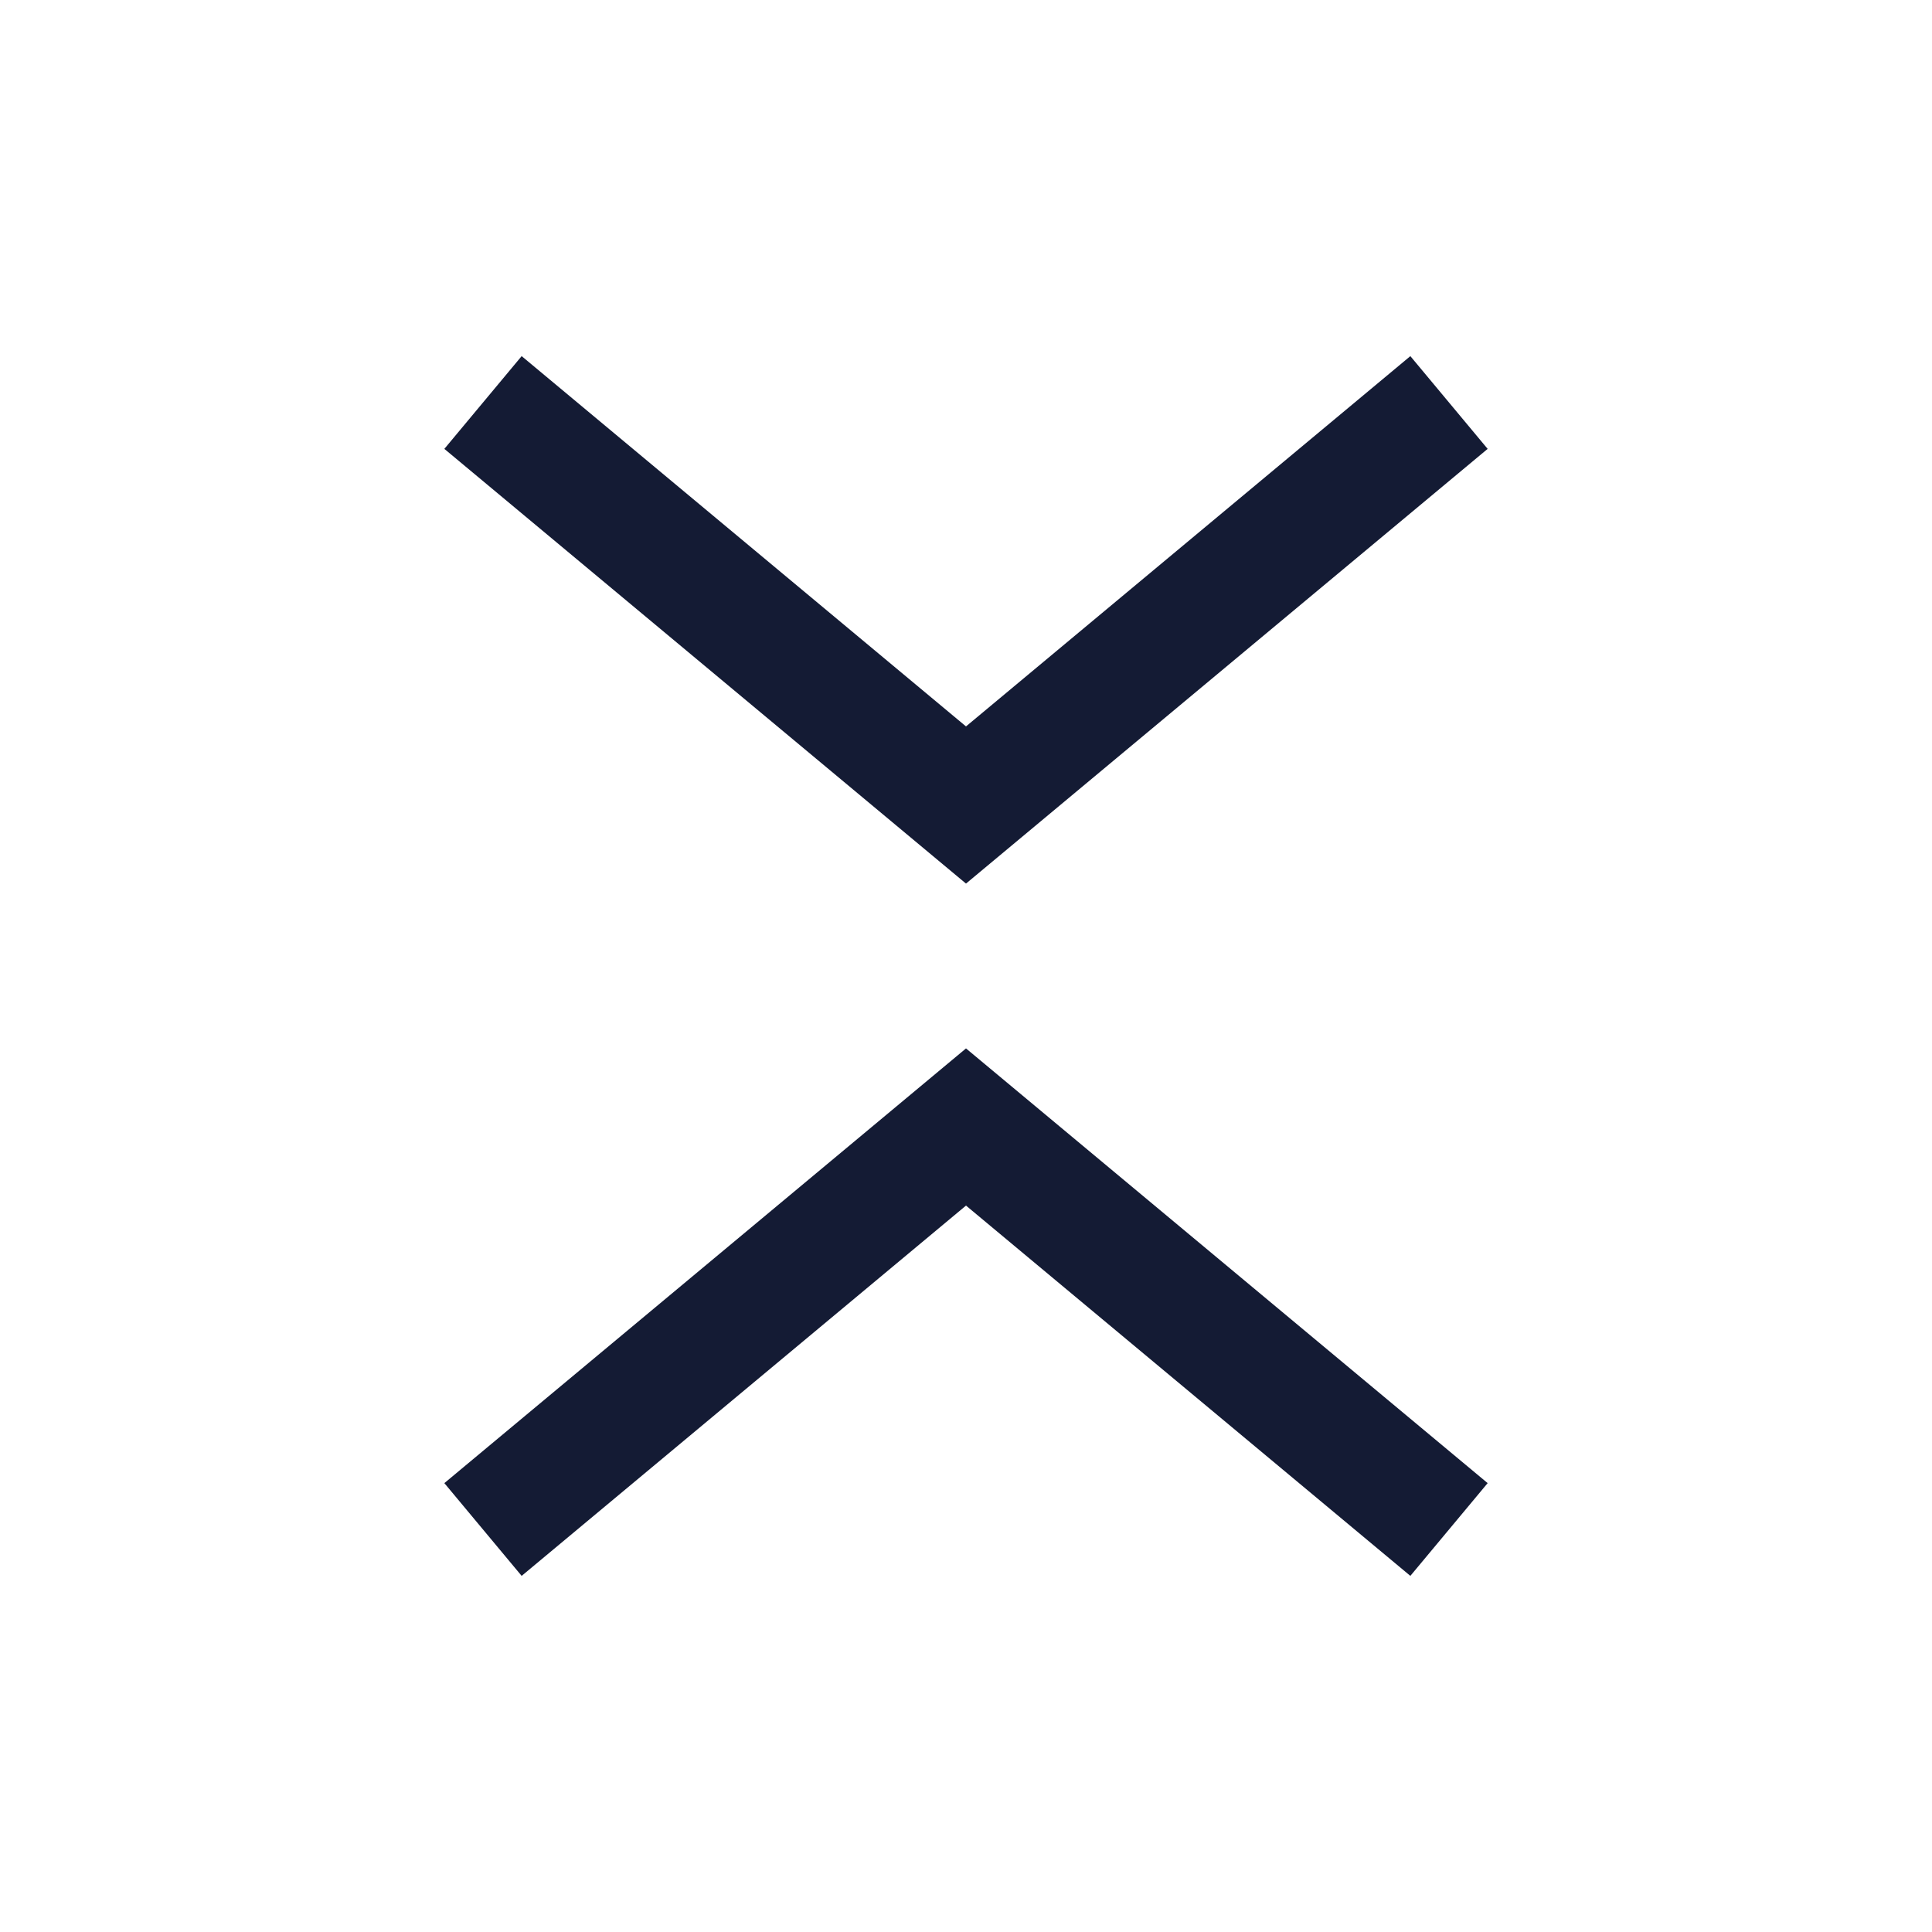 <svg width="24" height="24" viewBox="0 0 24 24" fill="none" xmlns="http://www.w3.org/2000/svg">
<path d="M6 5L12 10L18 5" stroke="#141B34" stroke-width="1.5"/>
<path d="M6 19L12 14L18 19" stroke="#141B34" stroke-width="1.5"/>
</svg>
